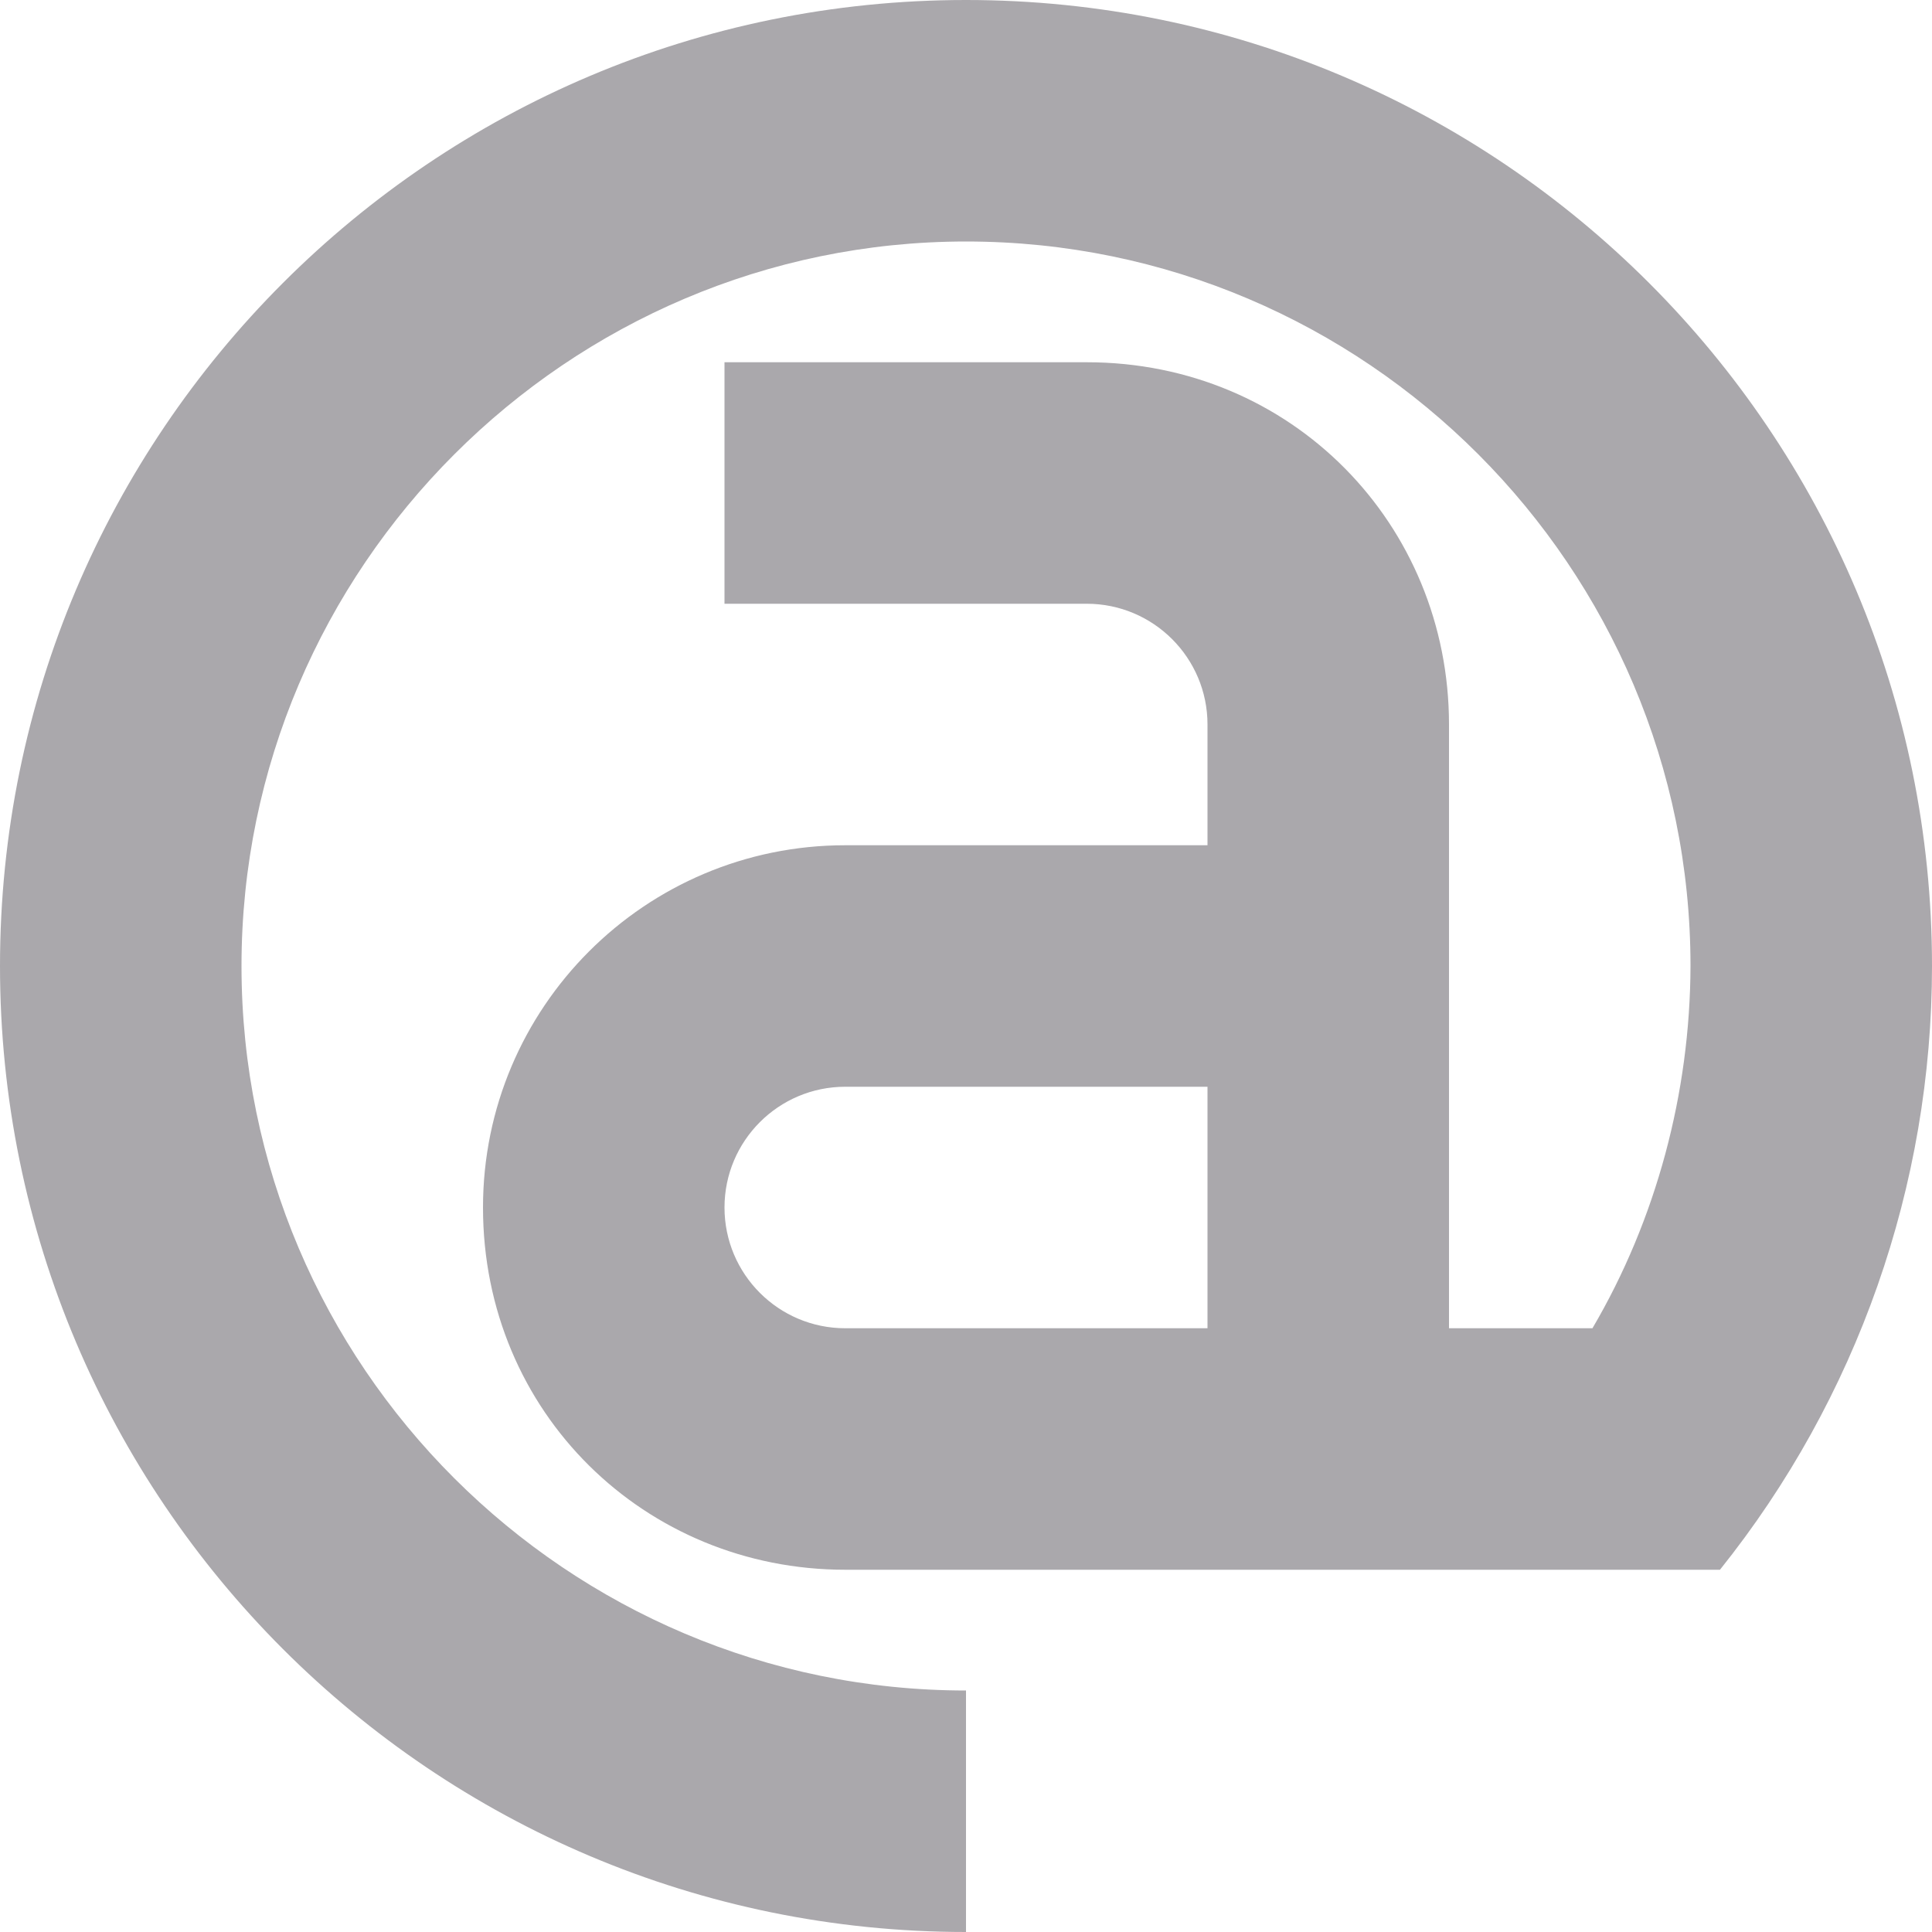 <svg viewBox="0 0 16 16" xmlns="http://www.w3.org/2000/svg"><path d="m8 0c-4.418 0-8 3.582-8 8s3.582 8 8 8v-2c-3.3 0-6-2.686-6-6 0-3.3 2.7-6 6-6 3.314 0 6 2.7 6 6-.003 1.05-.283 2.1-.812 3h-1.188v-5c0-1.657-1.3-3-3-3h-3v2h3c.552 0 1 .448 1 1v1h-3c-1.657 0-3 1.343-3 3 0 1.7 1.343 3 3 3h7.244c1.136-1.419 1.756-3.182 1.756-5 0-4.418-3.582-8-8-8zm-1 9h3v2h-3c-.552 0-1-.448-1-1s.448-1 1-1z" fill="#aaa8ac"/></svg>